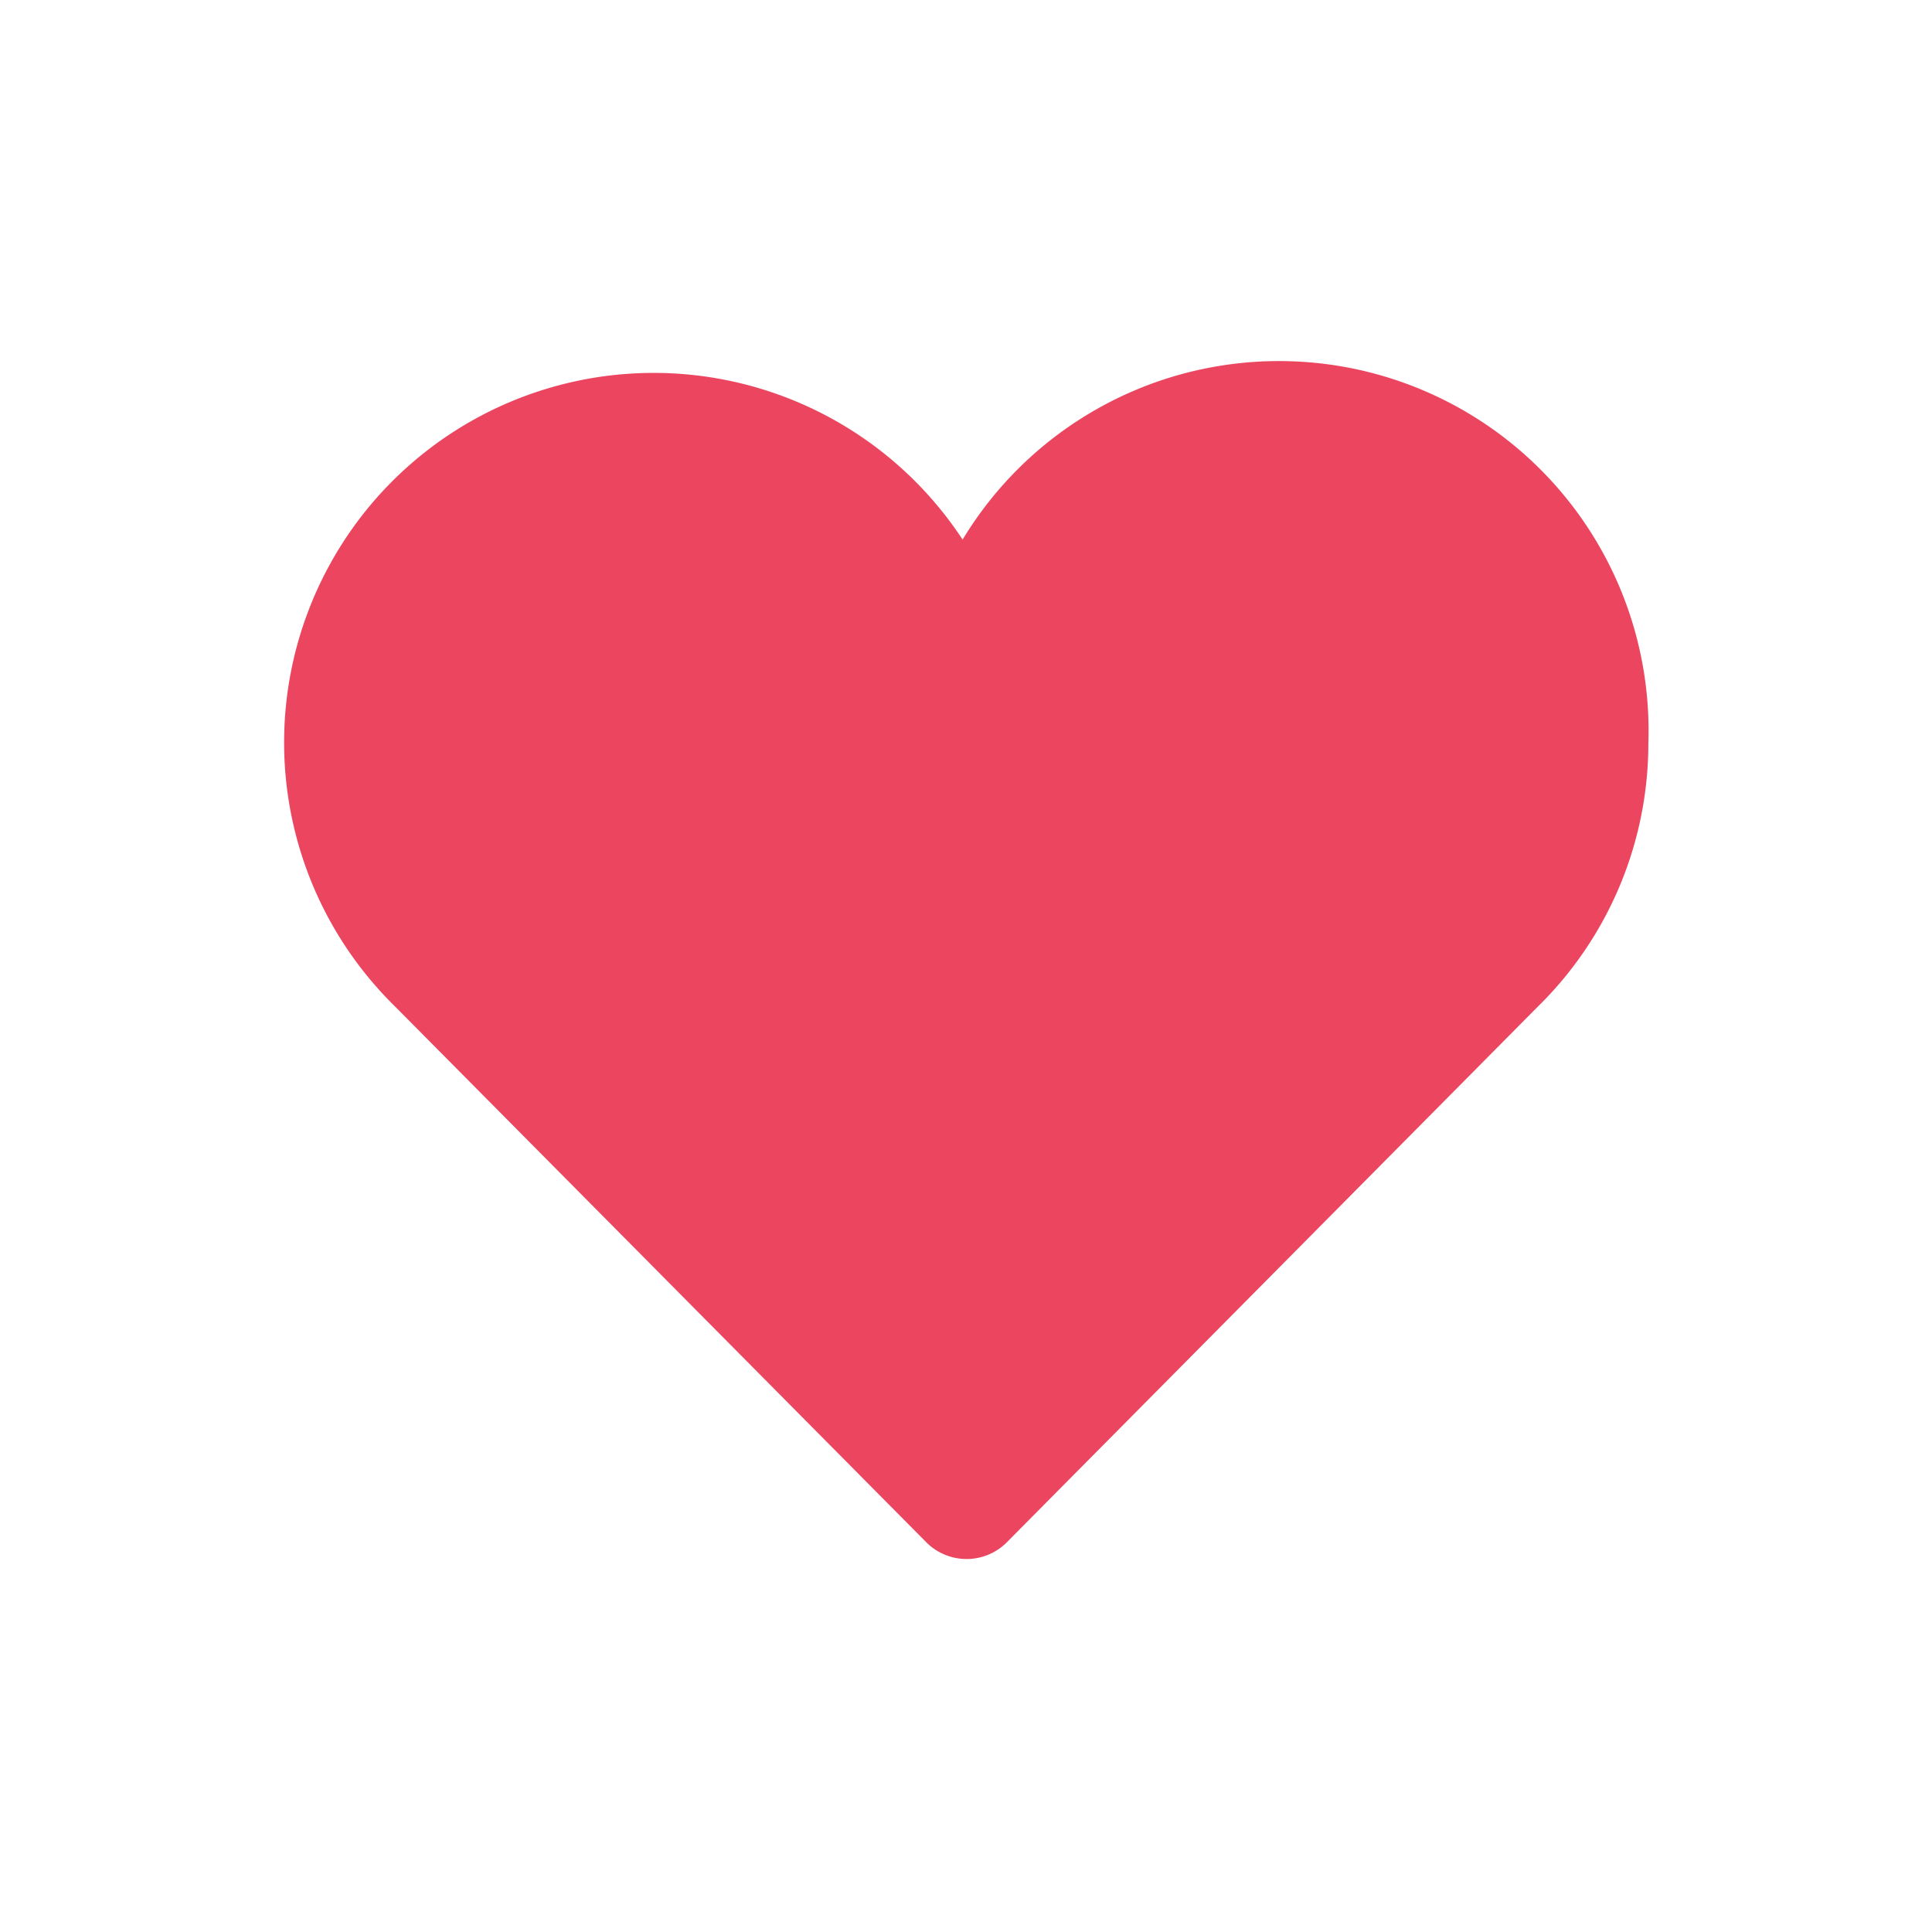 <svg xmlns="http://www.w3.org/2000/svg" width="17" height="17" viewBox="0 0 17 17">
    <g>
        <path fill="#ec455f" stroke="#ec455f" stroke-linecap="round" stroke-linejoin="round" d="M117.869 433.249a2.752 2.752 0 1 0-5.5 0 2.752 2.752 0 1 0-4.677 1.966l4.678 4.718 4.677-4.718a2.742 2.742 0 0 0 .822-1.966z" transform="translate(.5 .5) translate(-104.365 -427.215)"/>
    </g>
</svg>
